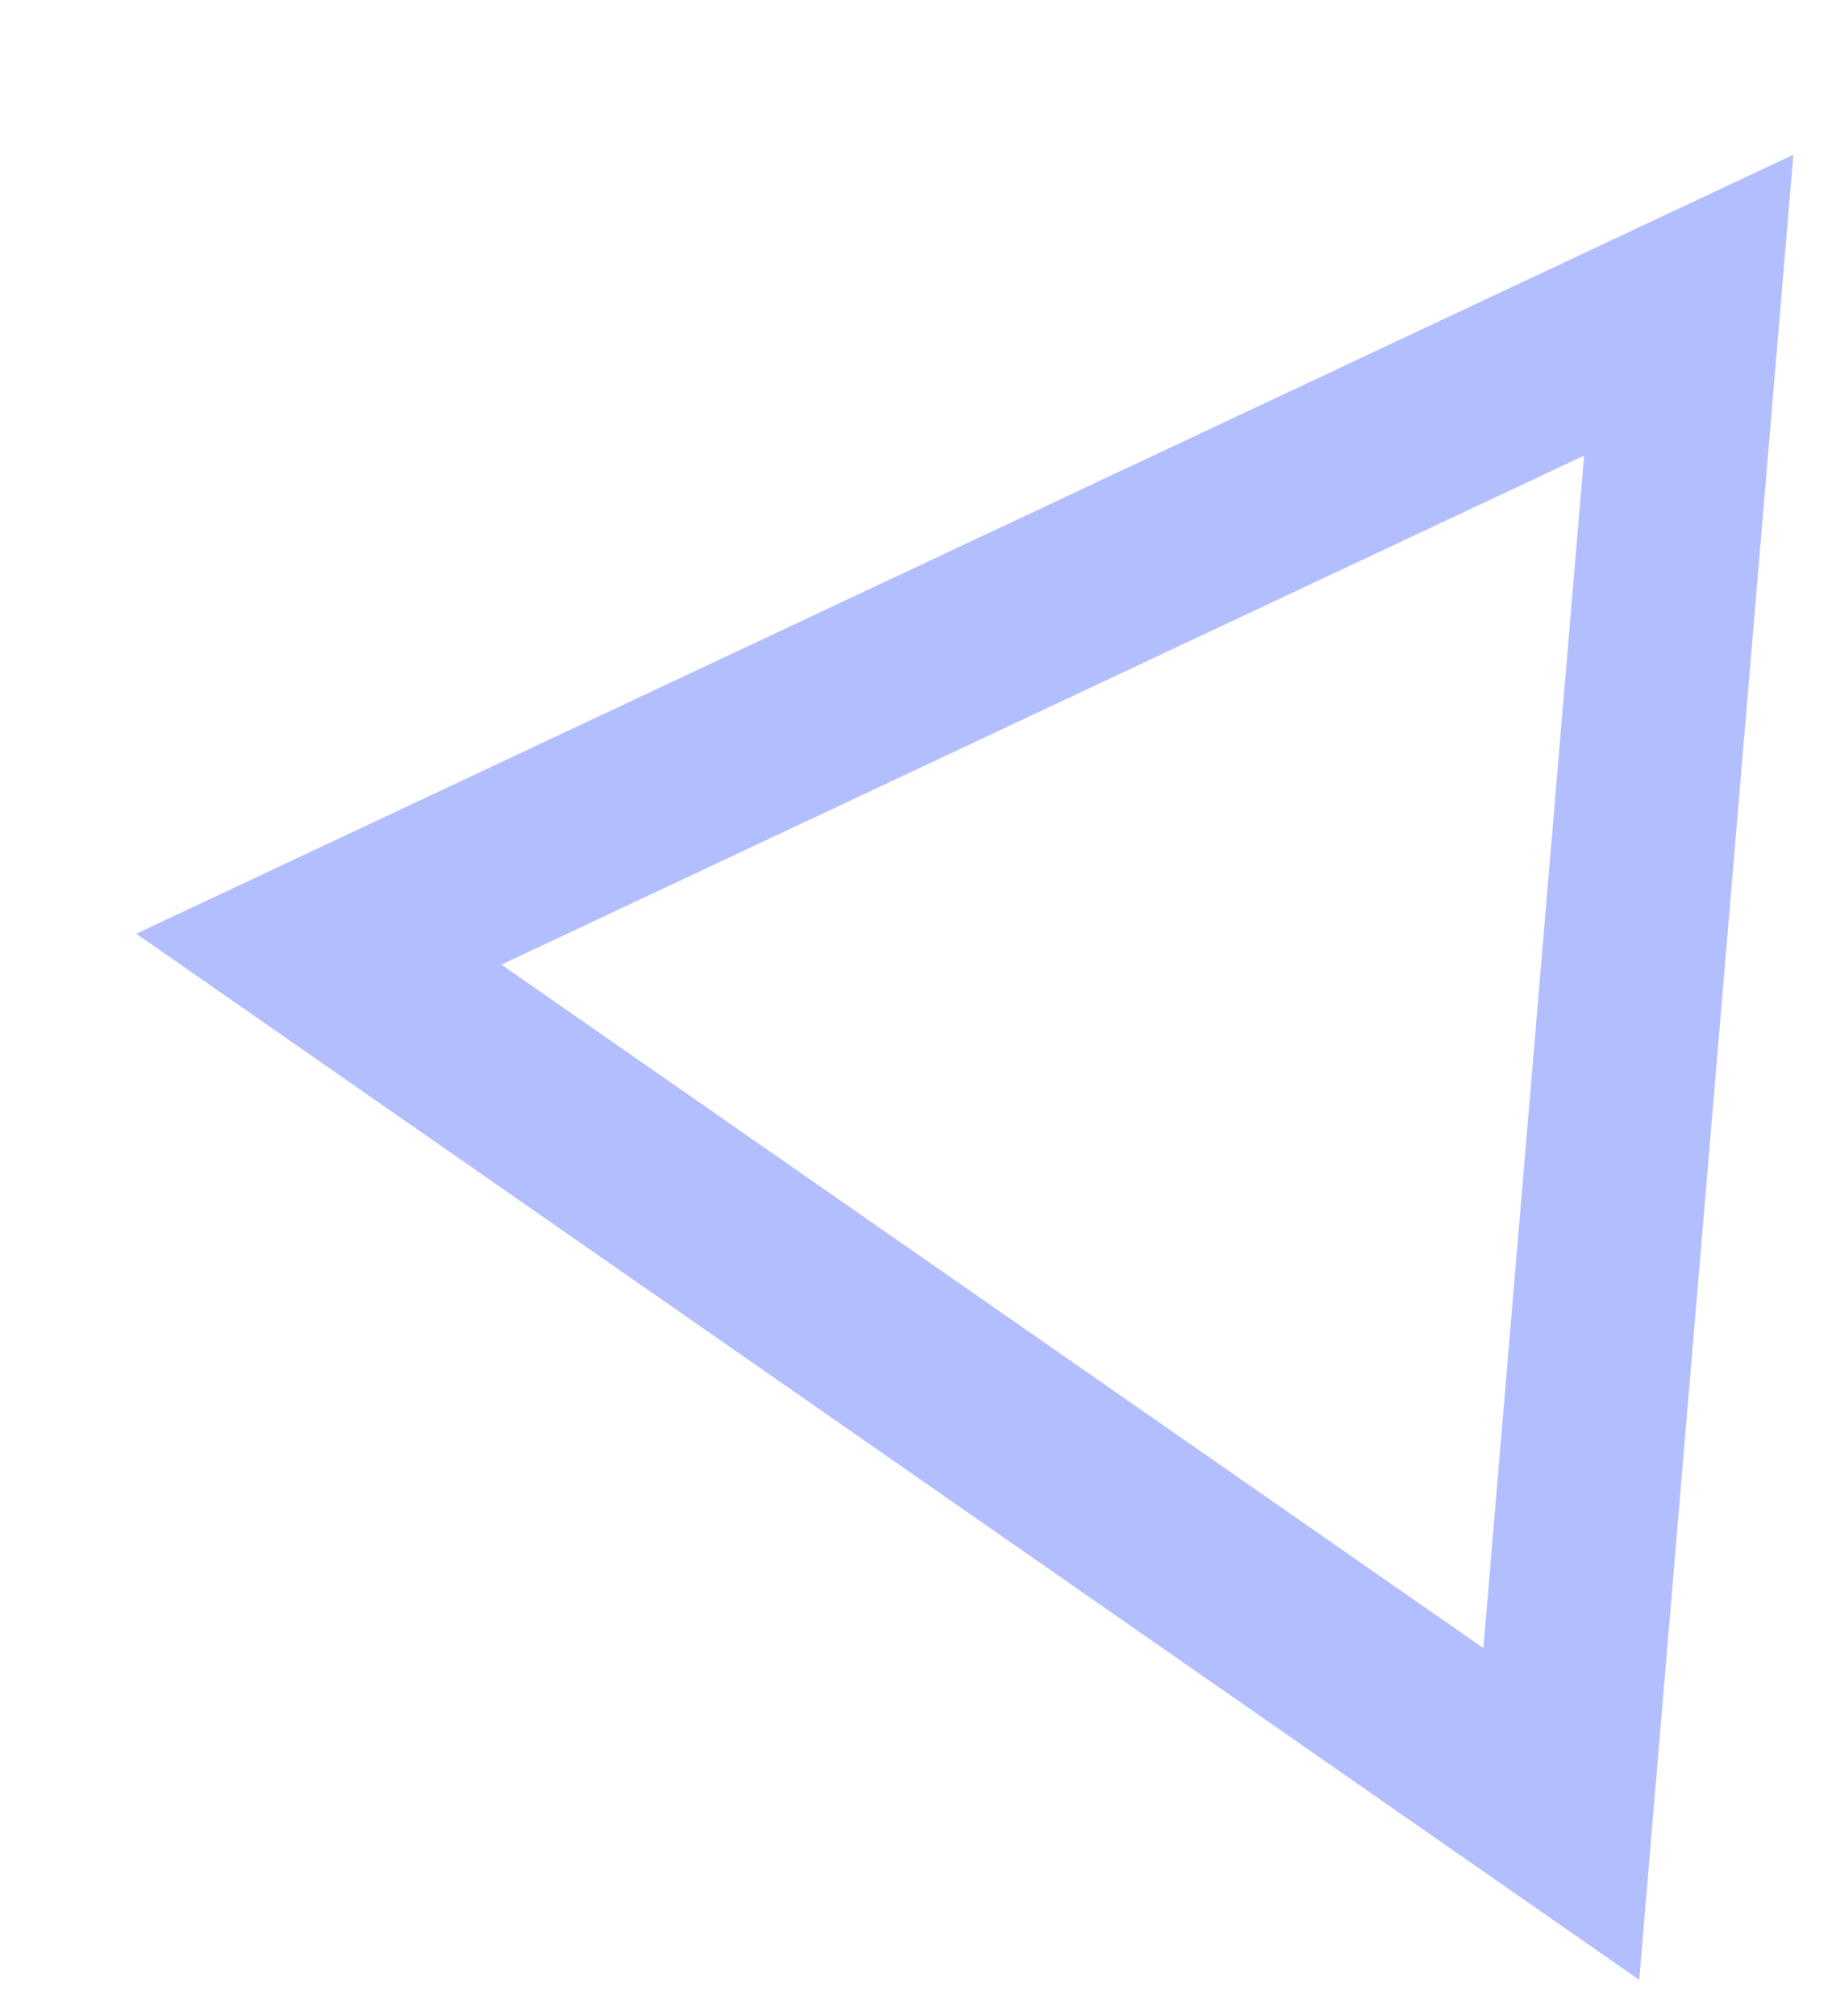 <svg width="30" height="33" viewBox="0 0 30 33" fill="none" xmlns="http://www.w3.org/2000/svg">
<path d="M27.654 4.995L5.221 15.537L25.567 29.693L27.654 4.995Z" stroke="#B3BEFF" stroke-width="3"/>
</svg>
